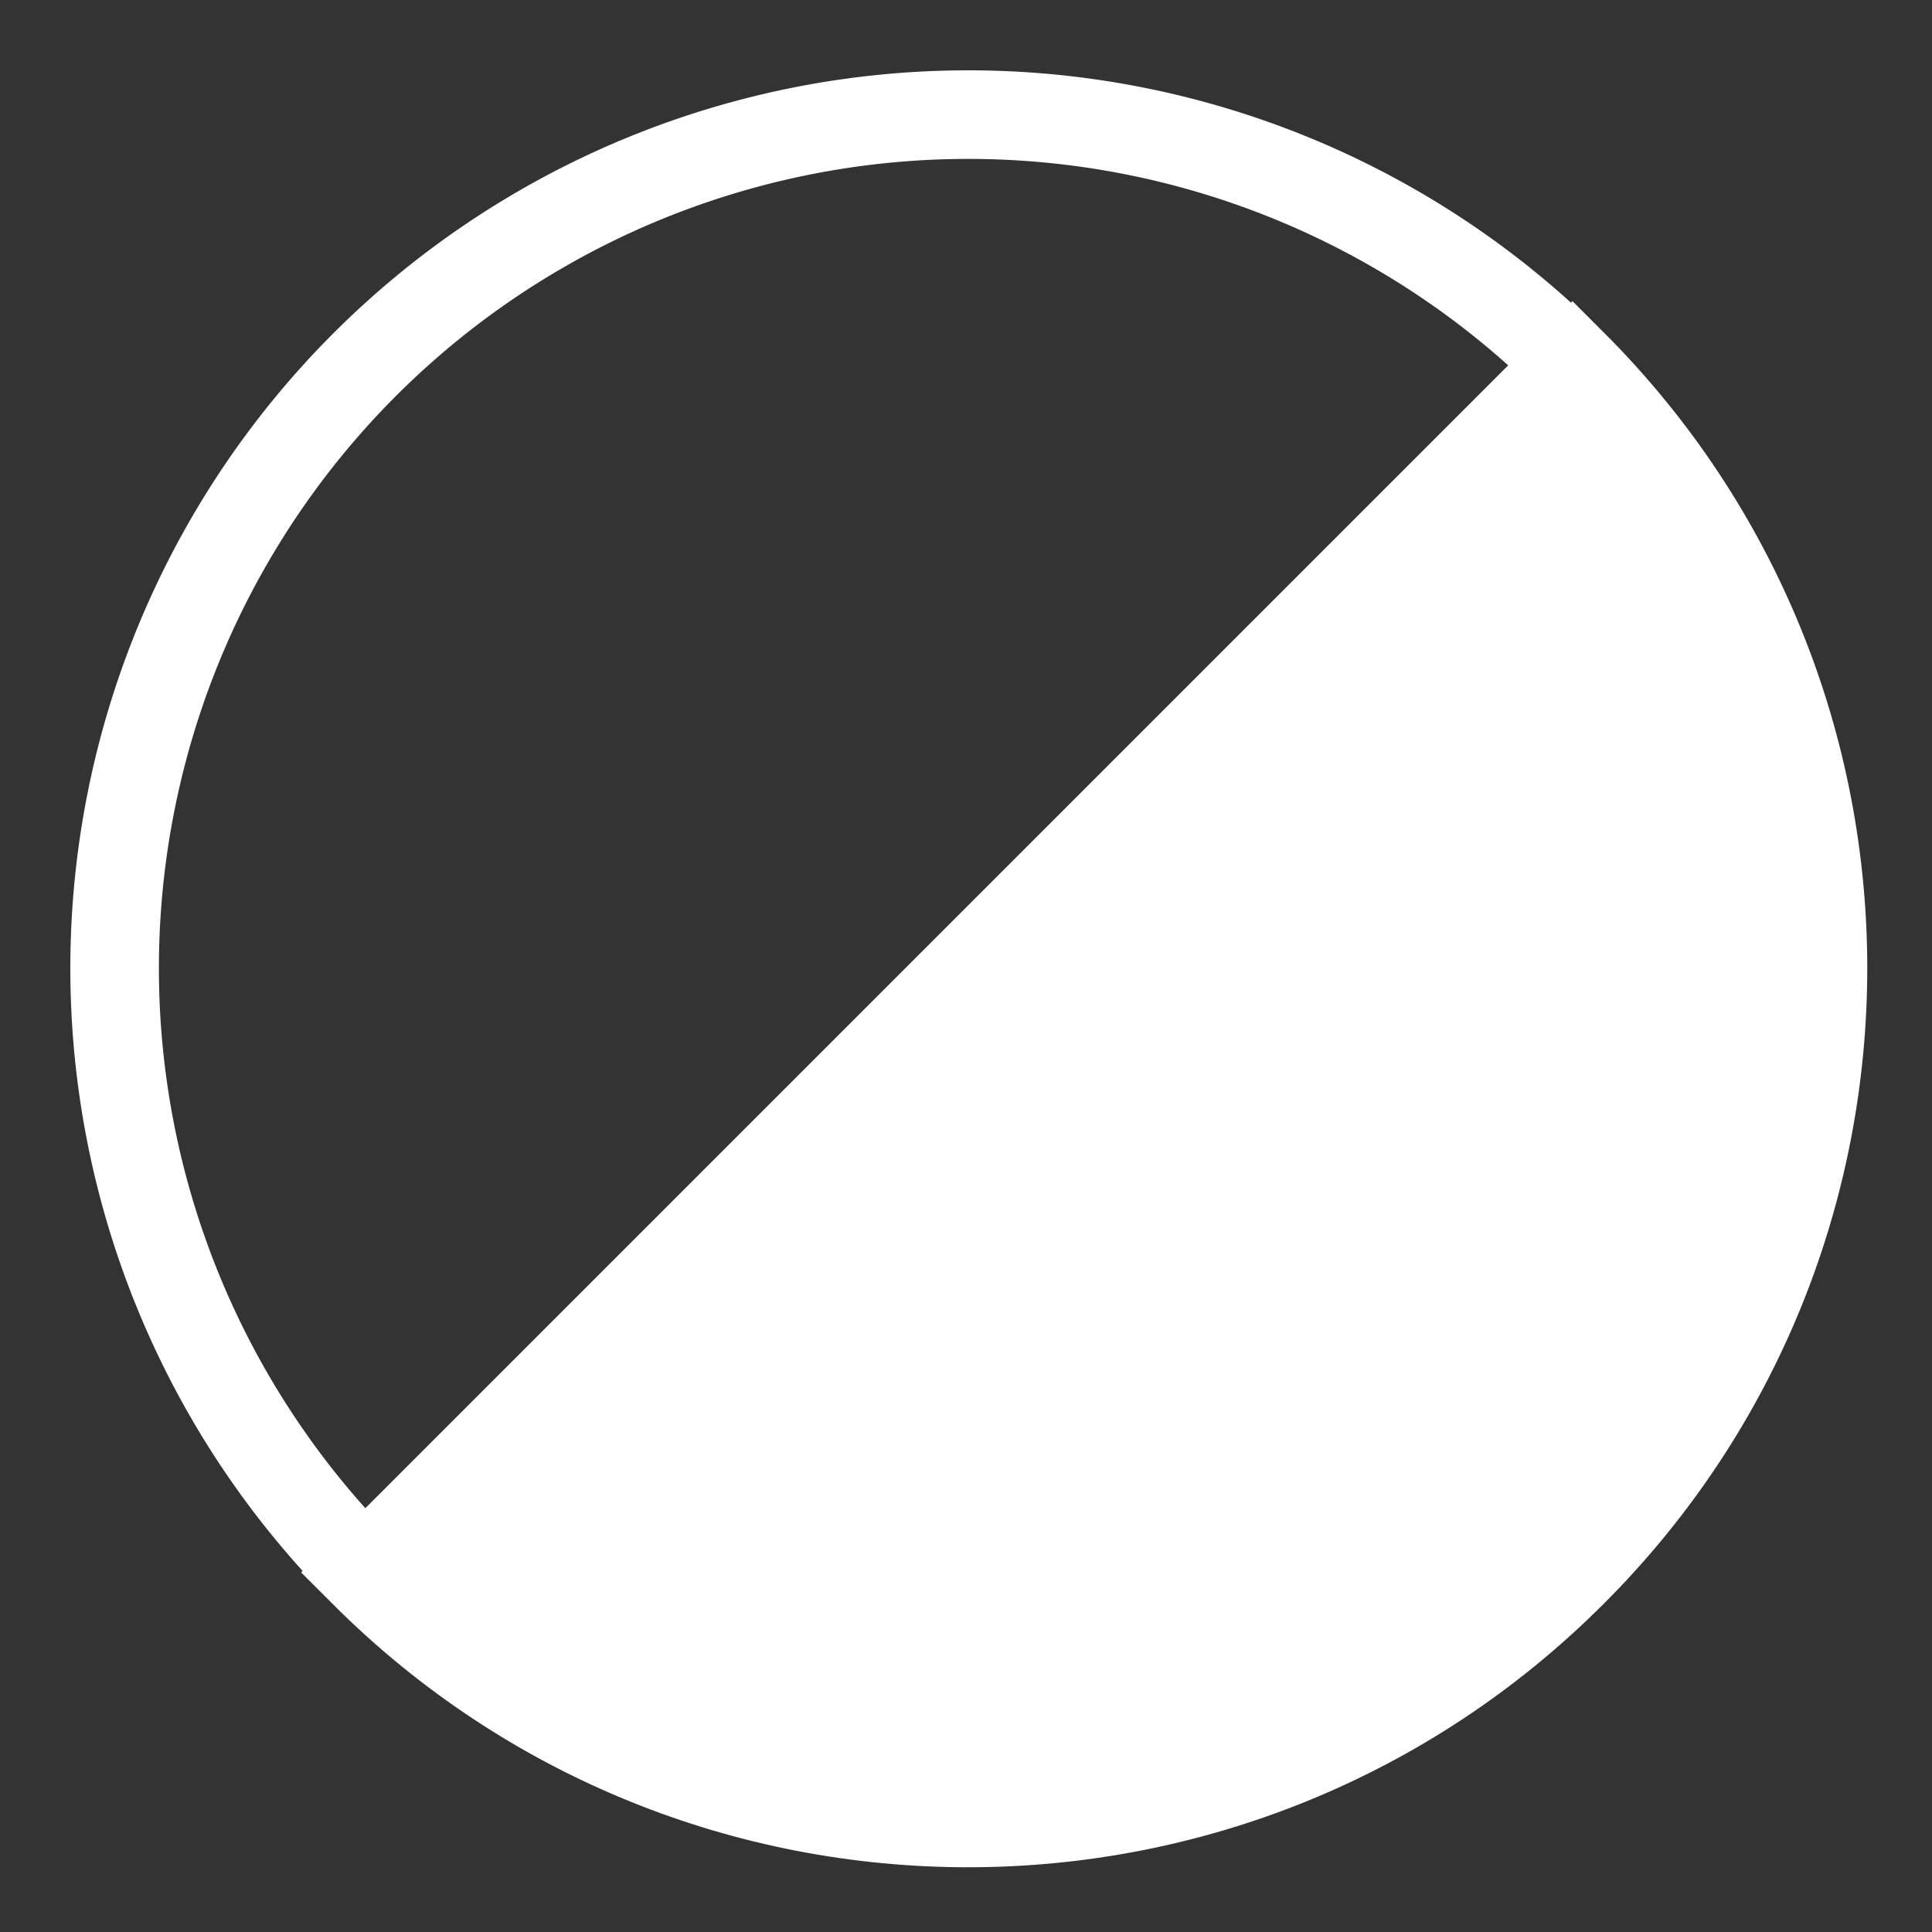 <?xml version="1.0" encoding="UTF-8" standalone="no"?>
<svg
   xmlns:dc="http://purl.org/dc/elements/1.1/"
   xmlns:cc="http://creativecommons.org/ns#"
   xmlns:rdf="http://www.w3.org/1999/02/22-rdf-syntax-ns#"
   xmlns:svg="http://www.w3.org/2000/svg"
   xmlns="http://www.w3.org/2000/svg"
   xmlns:sodipodi="http://sodipodi.sourceforge.net/DTD/sodipodi-0.dtd"
   xmlns:inkscape="http://www.inkscape.org/namespaces/inkscape"
   inkscape:version="1.0 (4035a4fb49, 2020-05-01)"
   sodipodi:docname="fitting1.svg"
   id="svg12"
   version="1.1"
   height="24"
   width="24">
  <rect width="100%" height="100%" fill="#333333" stroke="none"/>
  <defs
     id="defs16" />
  <sodipodi:namedview
     inkscape:current-layer="svg12"
     inkscape:window-maximized="1"
     inkscape:window-y="-8"
     inkscape:window-x="-8"
     inkscape:cy="12"
     inkscape:cx="12"
     inkscape:zoom="7.1915999"
     showgrid="false"
     id="namedview14"
     inkscape:window-height="1017"
     inkscape:window-width="1920"
     inkscape:pageshadow="2"
     inkscape:pageopacity="0"
     guidetolerance="10"
     gridtolerance="10"
     objecttolerance="10"
     borderopacity="1"
     bordercolor="#666666"
     pagecolor="#ffffff" />
  <g
     style="stroke-width:2.62;stroke-miterlimit:4;stroke-dasharray:none;stroke:#ffffff;stroke-opacity:1"
     transform="matrix(0.42,0,0,0.42,1.423,1.423)"
     id="g8">
    <path
       id="ellipse4"
       style="fill:none;stroke:#ffffff;stroke-width:2.62;stroke-miterlimit:4;stroke-dasharray:none;stroke-opacity:1"
       d="M 50.498,25.25 A 25.248,25.248 0 0 1 25.25,50.498 25.248,25.248 0 0 1 0.002,25.25 25.248,25.248 0 0 1 25.25,0.002 25.248,25.248 0 0 1 50.498,25.25" />
    <path
       style="stroke-width:2.62;stroke-miterlimit:4;stroke-dasharray:none;stroke:#ffffff;stroke-opacity:1;fill:#ffffff;fill-opacity:1"
       d="M 43.12,7.37 C 53,17.24 53,33.25 43.12,43.12 33.25,53 17.24,53 7.37,43.12 Z"
       fill="#000000"
       stroke="#000000"
       stroke-miterlimit="10"
       pointer-events="all"
       id="path6" />
  </g>
</svg>
